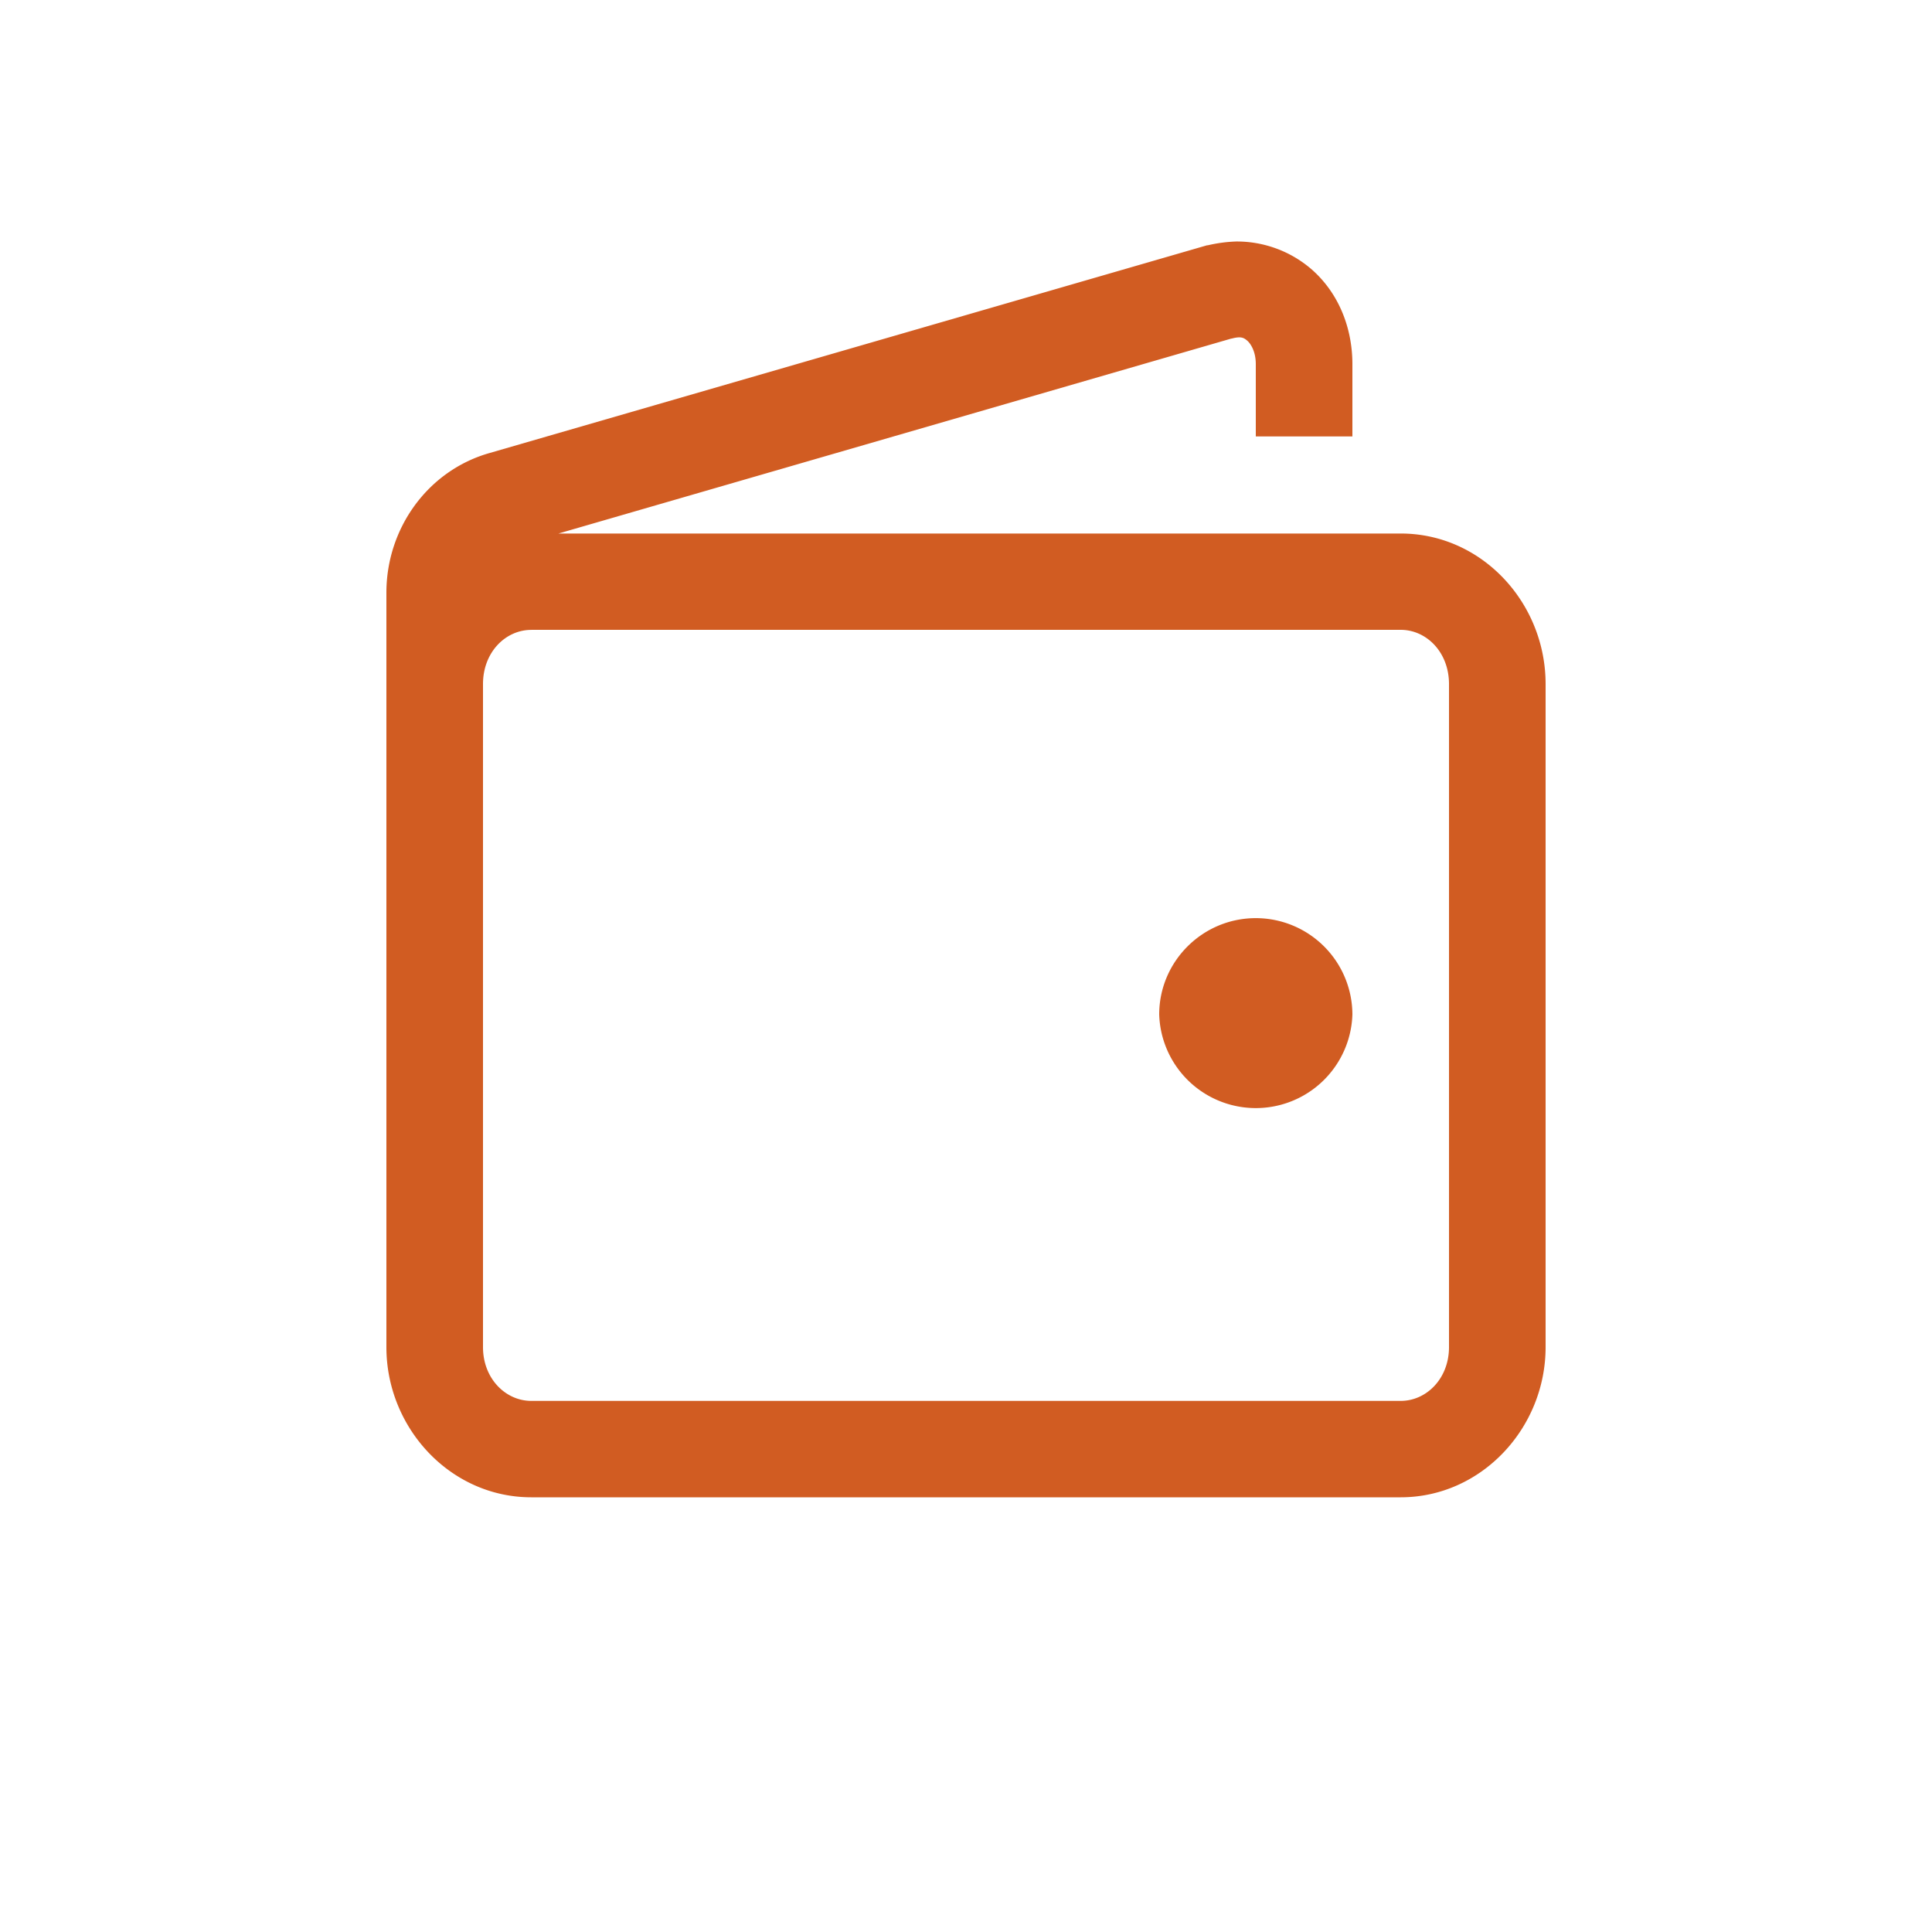 <svg width="40" height="40" viewBox="0 0 40 40" xmlns="http://www.w3.org/2000/svg" fill="#D15C22"><path d="M25.594 5a3.02 3.02 0 00-.586.078h-.016l-14.851 4.3C8.859 9.739 8 10.938 8 12.27v15.622C8 29.56 9.32 31 11 31h18c1.672 0 3-1.434 3-3.109V14.163c0-1.683-1.32-3.117-3-3.117H11.562l13.93-4.036h.008c.203-.054.258-.015.336.055.07.07.164.226.164.475v1.496h2V7.54c0-.748-.281-1.465-.836-1.956A2.365 2.365 0 0025.594 5zM11 13.04h18c.531 0 1 .46 1 1.123V27.89c0 .655-.469 1.114-1 1.114H11c-.531 0-1-.46-1-1.114V14.163c0-.663.469-1.122 1-1.122zm15 5.969c-1.102 0-2 .896-2 1.995a2.001 2.001 0 004 0 2.001 2.001 0 00-2-1.995z"/></svg>